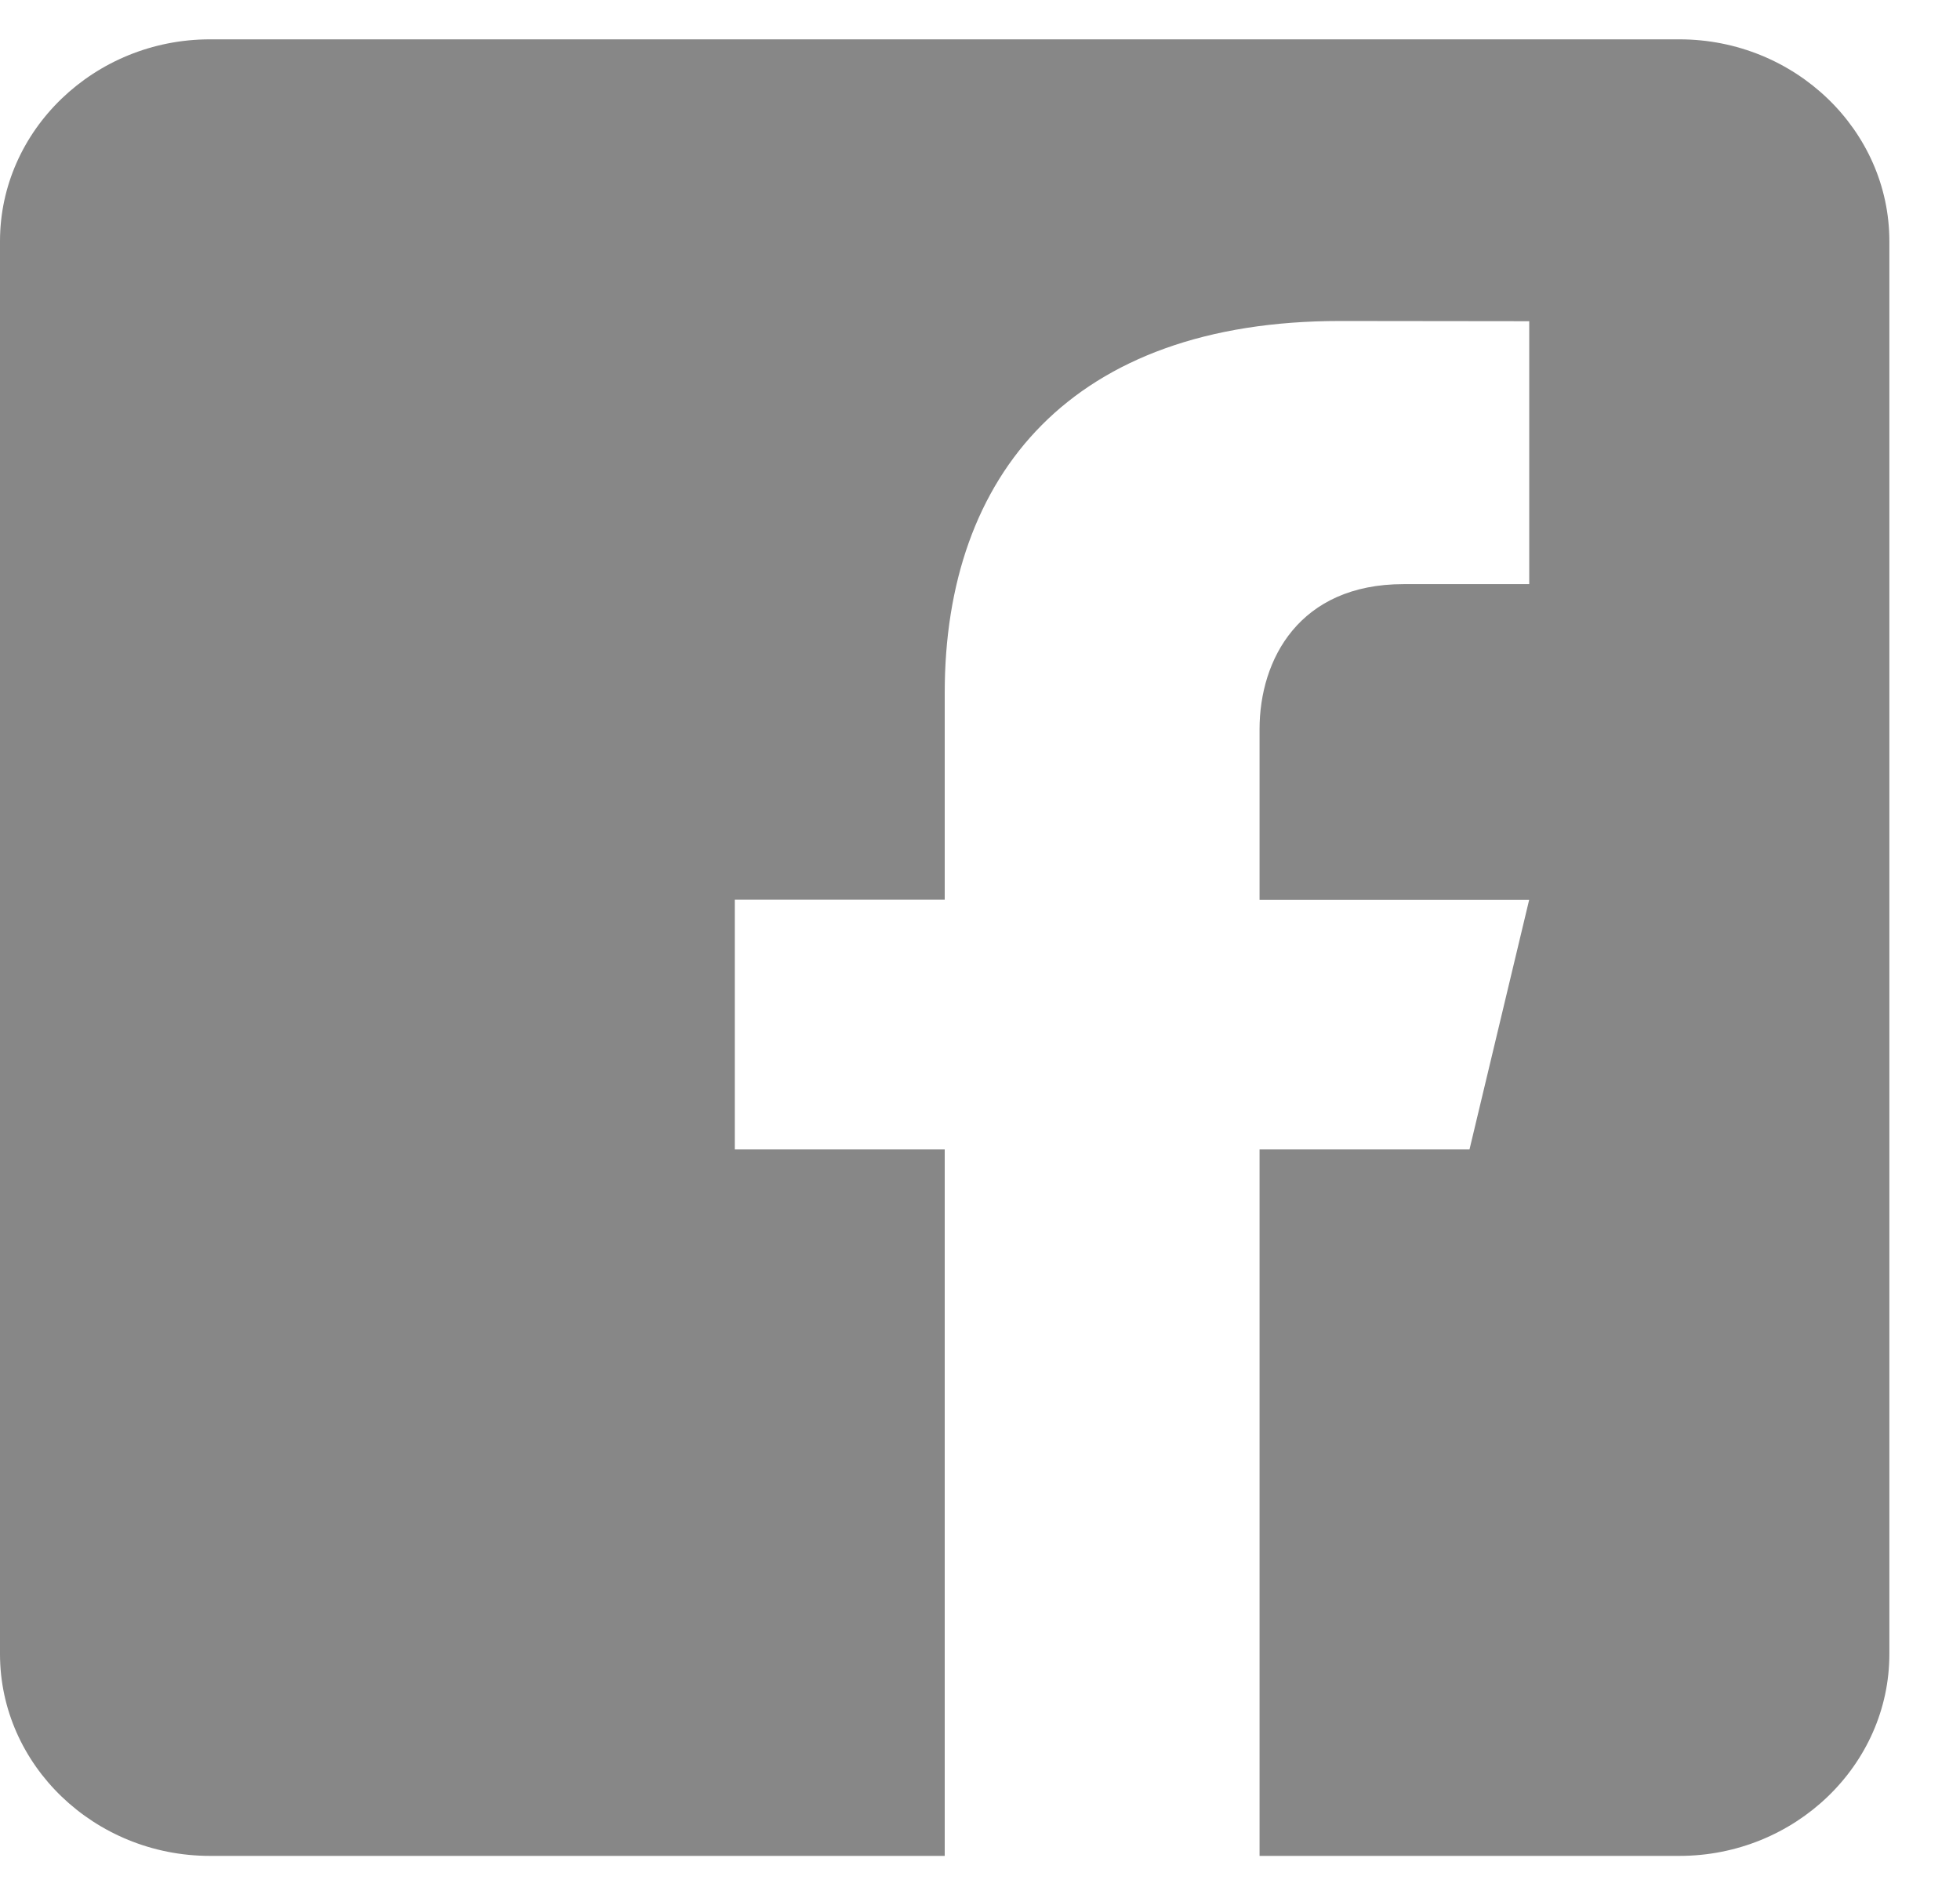 <svg width="27" height="26" viewBox="0 0 27 26" fill="none" xmlns="http://www.w3.org/2000/svg">
<path d="M23.135 0.542H2.892C1.301 0.542 0 1.793 0 3.323V22.786C0 24.317 1.301 25.567 2.892 25.567H13.014V15.835H10.122V12.394H13.014V9.544C13.014 6.536 14.766 4.422 18.459 4.422L21.066 4.425V8.047H19.335C17.898 8.047 17.351 9.084 17.351 10.046V12.396H21.065L20.243 15.835H17.351V25.567H23.135C24.726 25.567 26.027 24.317 26.027 22.786V3.323C26.027 1.793 24.726 0.542 23.135 0.542Z" fill="#878787"/>
</svg>
